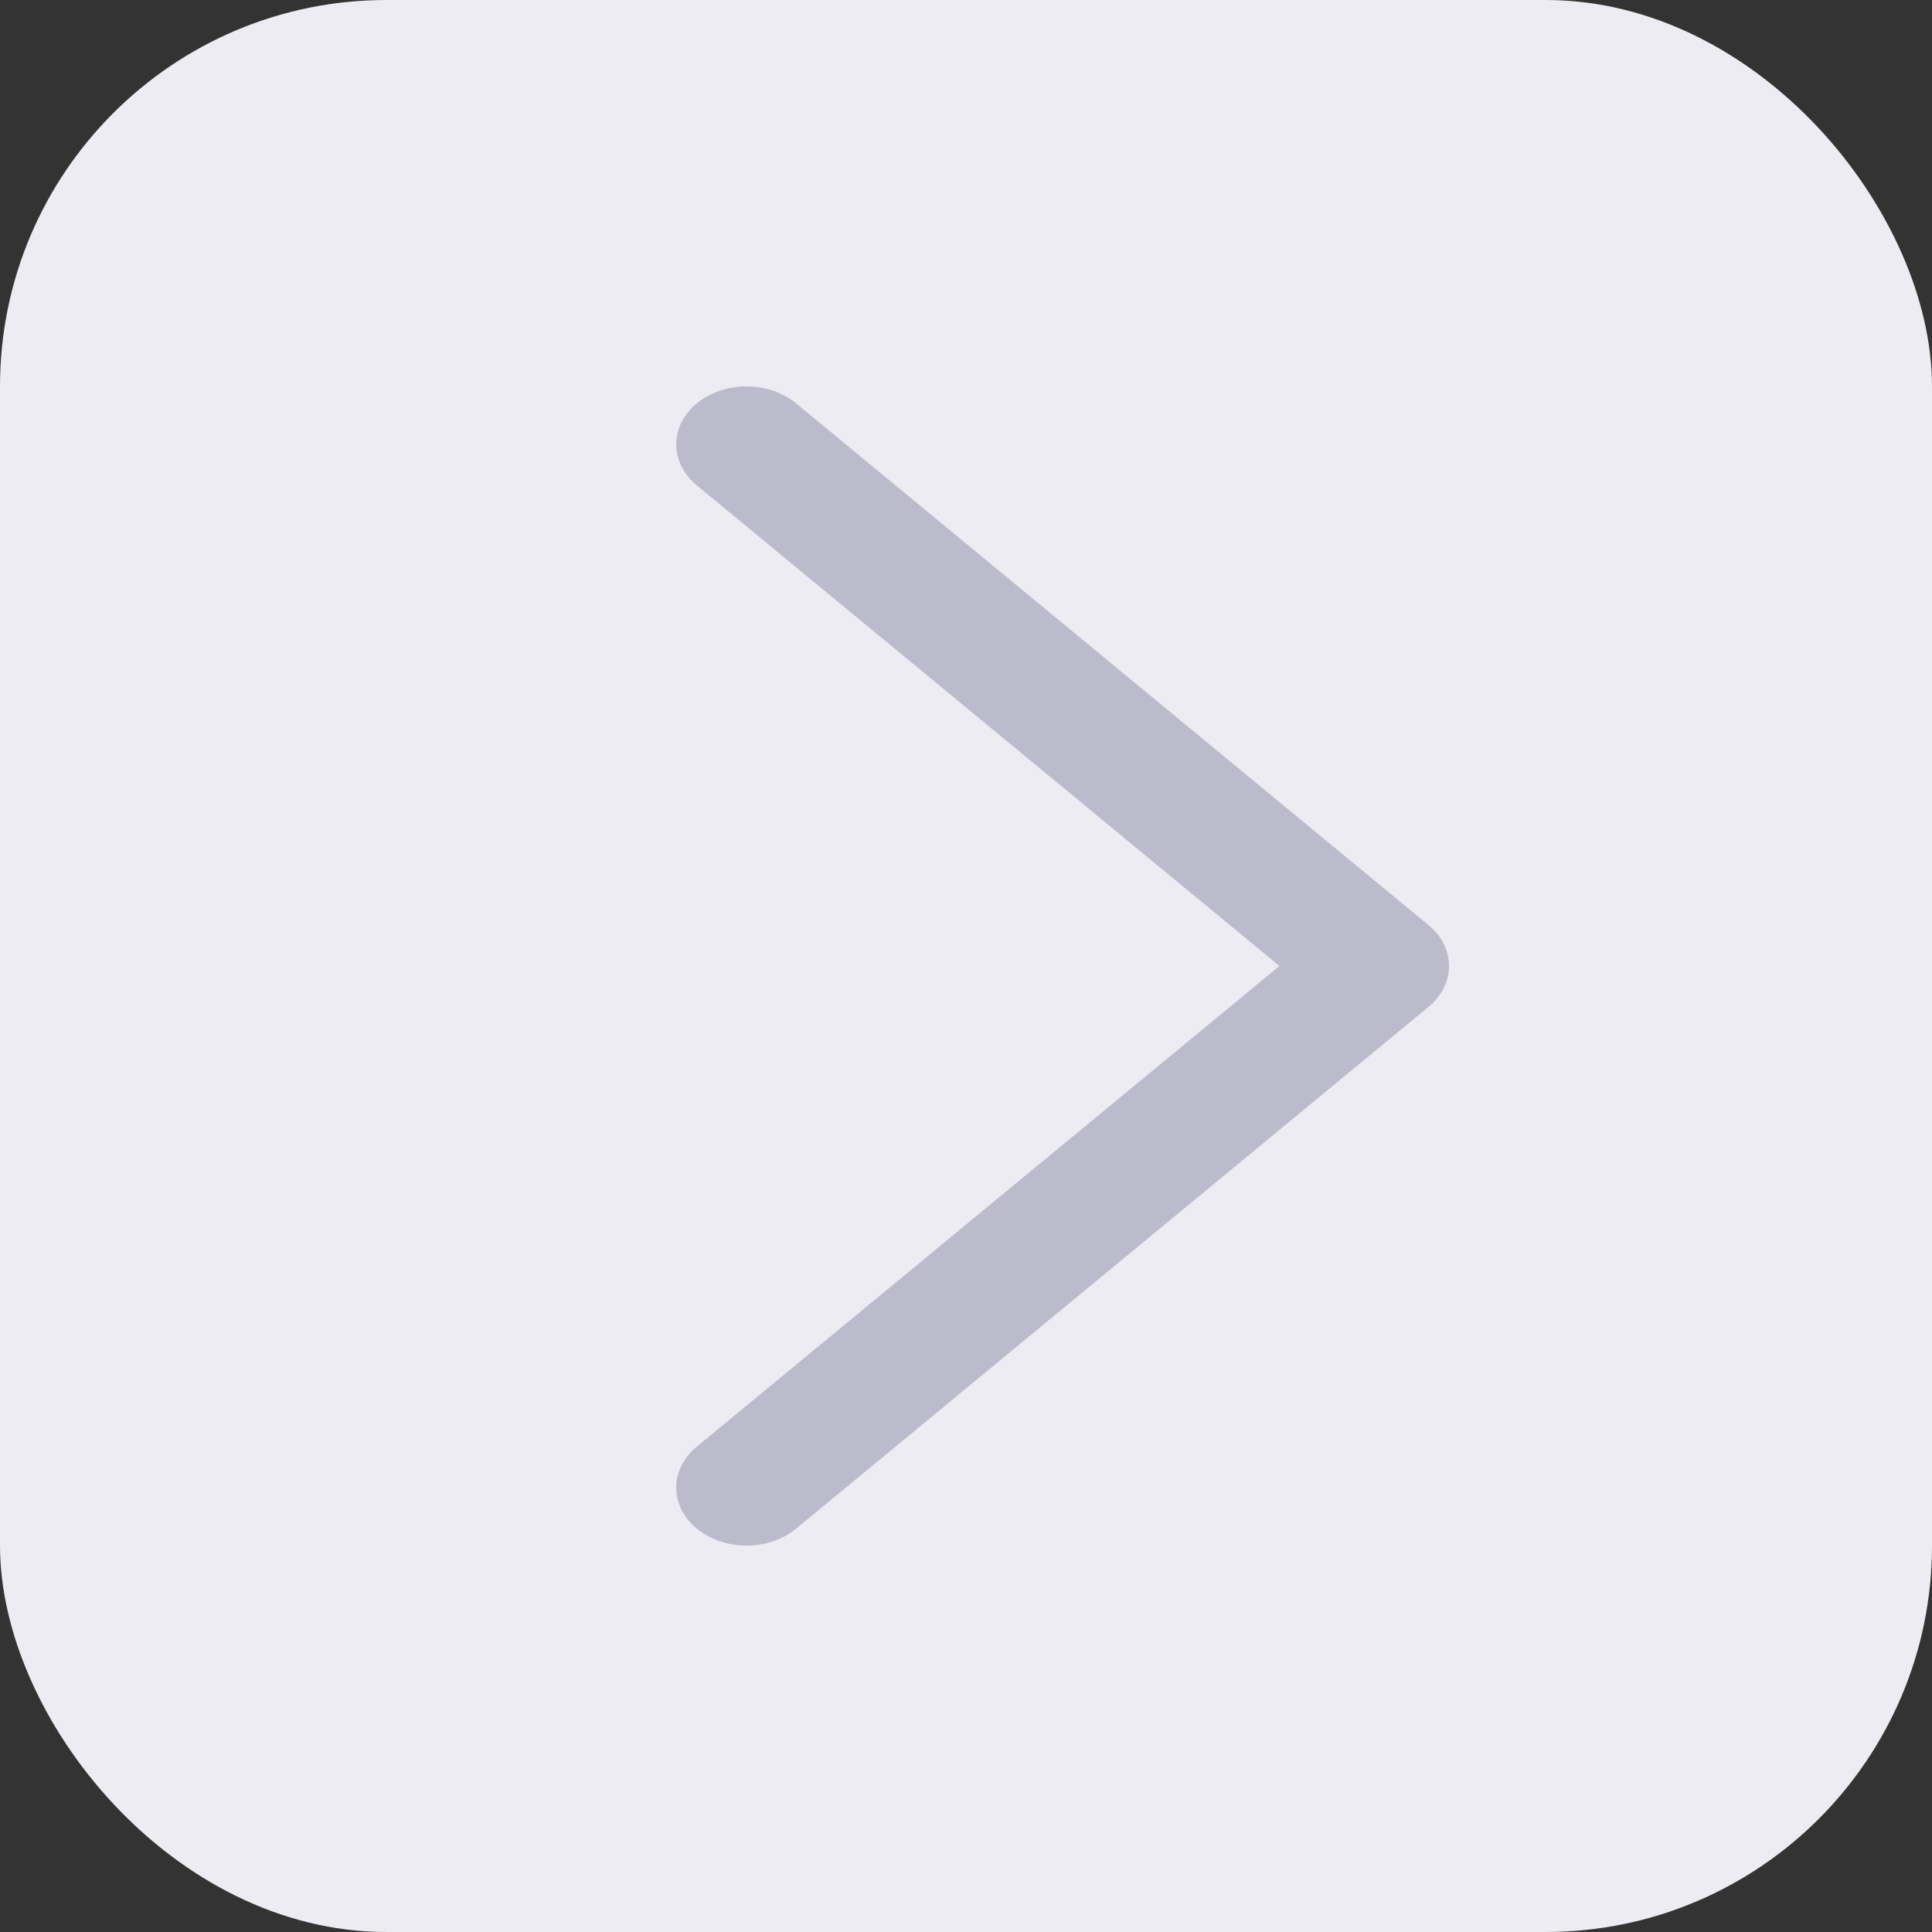 <svg width="20" height="20" viewBox="0 0 20 20" fill="none" xmlns="http://www.w3.org/2000/svg">
<rect x="0" y="0" width="20" height="20" fill="#333333" stroke="none"/>
<rect width="20" height="20" rx="4" fill="#ECECF2"/>
<path d="M14.787 9.576L8.243 4.177C7.959 3.942 7.499 3.941 7.214 4.175C6.93 4.408 6.929 4.788 7.212 5.023L7.214 5.025L13.245 10L7.214 14.975C6.93 15.209 6.929 15.588 7.212 15.823C7.495 16.058 7.956 16.059 8.24 15.825L8.243 15.823L14.787 10.424C15.071 10.19 15.071 9.81 14.787 9.576L14.787 9.576Z" fill="#BBBBCC"/>
</svg>
